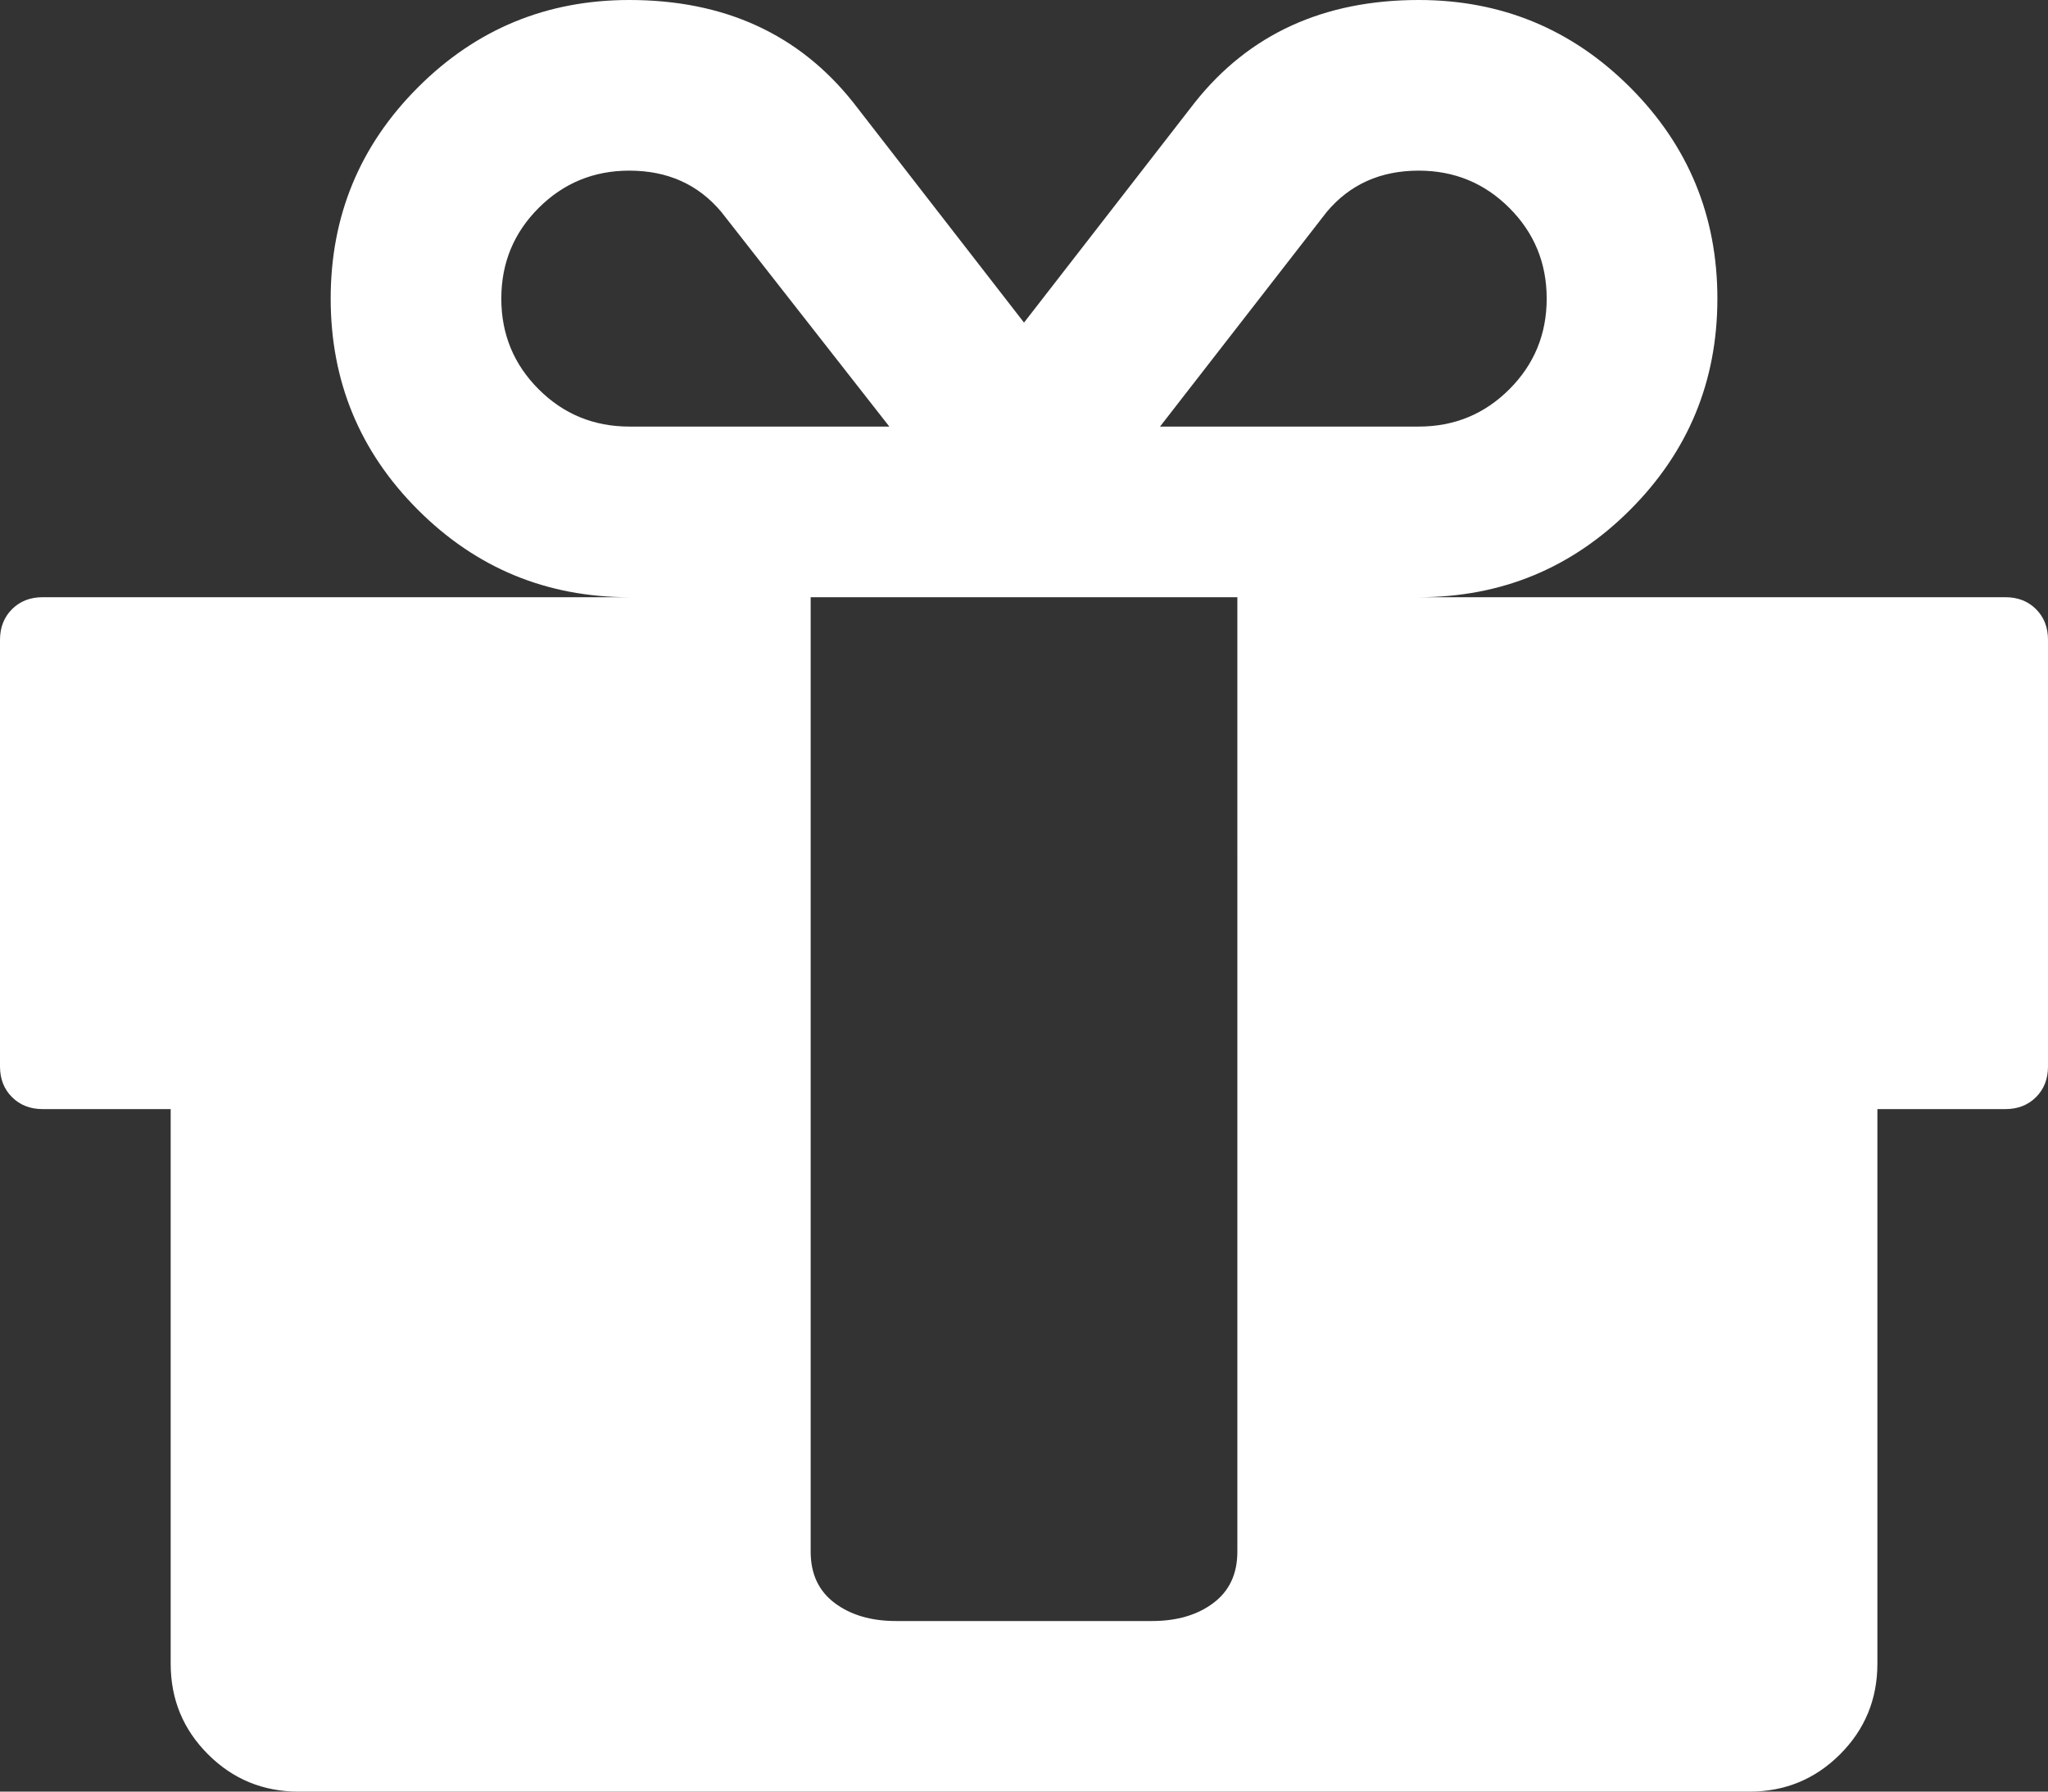 <!-- Generator: Adobe Illustrator 19.0.1, SVG Export Plug-In  -->
<svg version="1.1"
	 xmlns="http://www.w3.org/2000/svg" xmlns:xlink="http://www.w3.org/1999/xlink" xmlns:a="http://ns.adobe.com/AdobeSVGViewerExtensions/3.0/"
	 x="0px" y="0px" width="125.14px" height="109.5px" viewBox="0 0 125.14 109.5" style="enable-background:new 0 0 125.14 109.5;"
	 xml:space="preserve">
<rect x="0" y="0" width="125.14" height="109.5" fill="#333333" stroke="none"/>
<style type="text/css">
	.st0{fill:#FFFFFF;}
</style>
<defs>
</defs>
<path class="st0" d="M124.411,37.233c-0.488-0.489-1.113-0.733-1.875-0.733H86.688c5.051,0,9.355-1.778,12.914-5.336
	c3.557-3.558,5.336-7.862,5.336-12.914s-1.779-9.356-5.336-12.914C96.043,1.779,91.739,0,86.688,0C80.876,0,76.313,2.091,73,6.273
	L62.571,19.716L52.144,6.273C48.83,2.091,44.268,0,38.456,0c-5.052,0-9.357,1.778-12.914,5.336s-5.336,7.862-5.336,12.914
	s1.778,9.357,5.336,12.914S33.404,36.5,38.456,36.5H2.607c-0.761,0-1.385,0.244-1.874,0.733C0.245,37.722,0,38.347,0,39.107V65.18
	c0,0.76,0.244,1.385,0.733,1.873c0.489,0.488,1.114,0.732,1.874,0.732h7.822v33.895c0,2.173,0.76,4.019,2.281,5.539
	c1.52,1.521,3.367,2.281,5.54,2.281h88.643c2.173,0,4.02-0.76,5.541-2.281c1.52-1.521,2.281-3.367,2.281-5.539V67.785h7.819
	c0.761,0,1.386-0.244,1.875-0.732c0.488-0.488,0.731-1.113,0.731-1.873V39.107C125.141,38.347,124.898,37.722,124.411,37.233z
	 M81.067,12.954c1.412-1.683,3.285-2.525,5.621-2.525c2.173,0,4.02,0.76,5.54,2.281c1.52,1.52,2.28,3.367,2.28,5.54
	s-0.761,4.02-2.28,5.54c-1.521,1.521-3.367,2.281-5.54,2.281H70.881L81.067,12.954z M38.455,26.071c-2.173,0-4.019-0.76-5.542-2.281
	c-1.52-1.52-2.281-3.367-2.281-5.54s0.76-4.019,2.281-5.54s3.368-2.281,5.541-2.281c2.336,0,4.21,0.841,5.622,2.525l10.266,13.117
	H38.455z M75.607,52.143v38.13v4.562c0,1.358-0.489,2.403-1.466,3.137c-0.978,0.734-2.228,1.101-3.747,1.101H54.75
	c-1.521,0-2.77-0.367-3.748-1.101s-1.467-1.778-1.467-3.137v-4.562v-38.13V36.5h26.072C75.607,36.5,75.607,52.143,75.607,52.143z"/>
</svg>